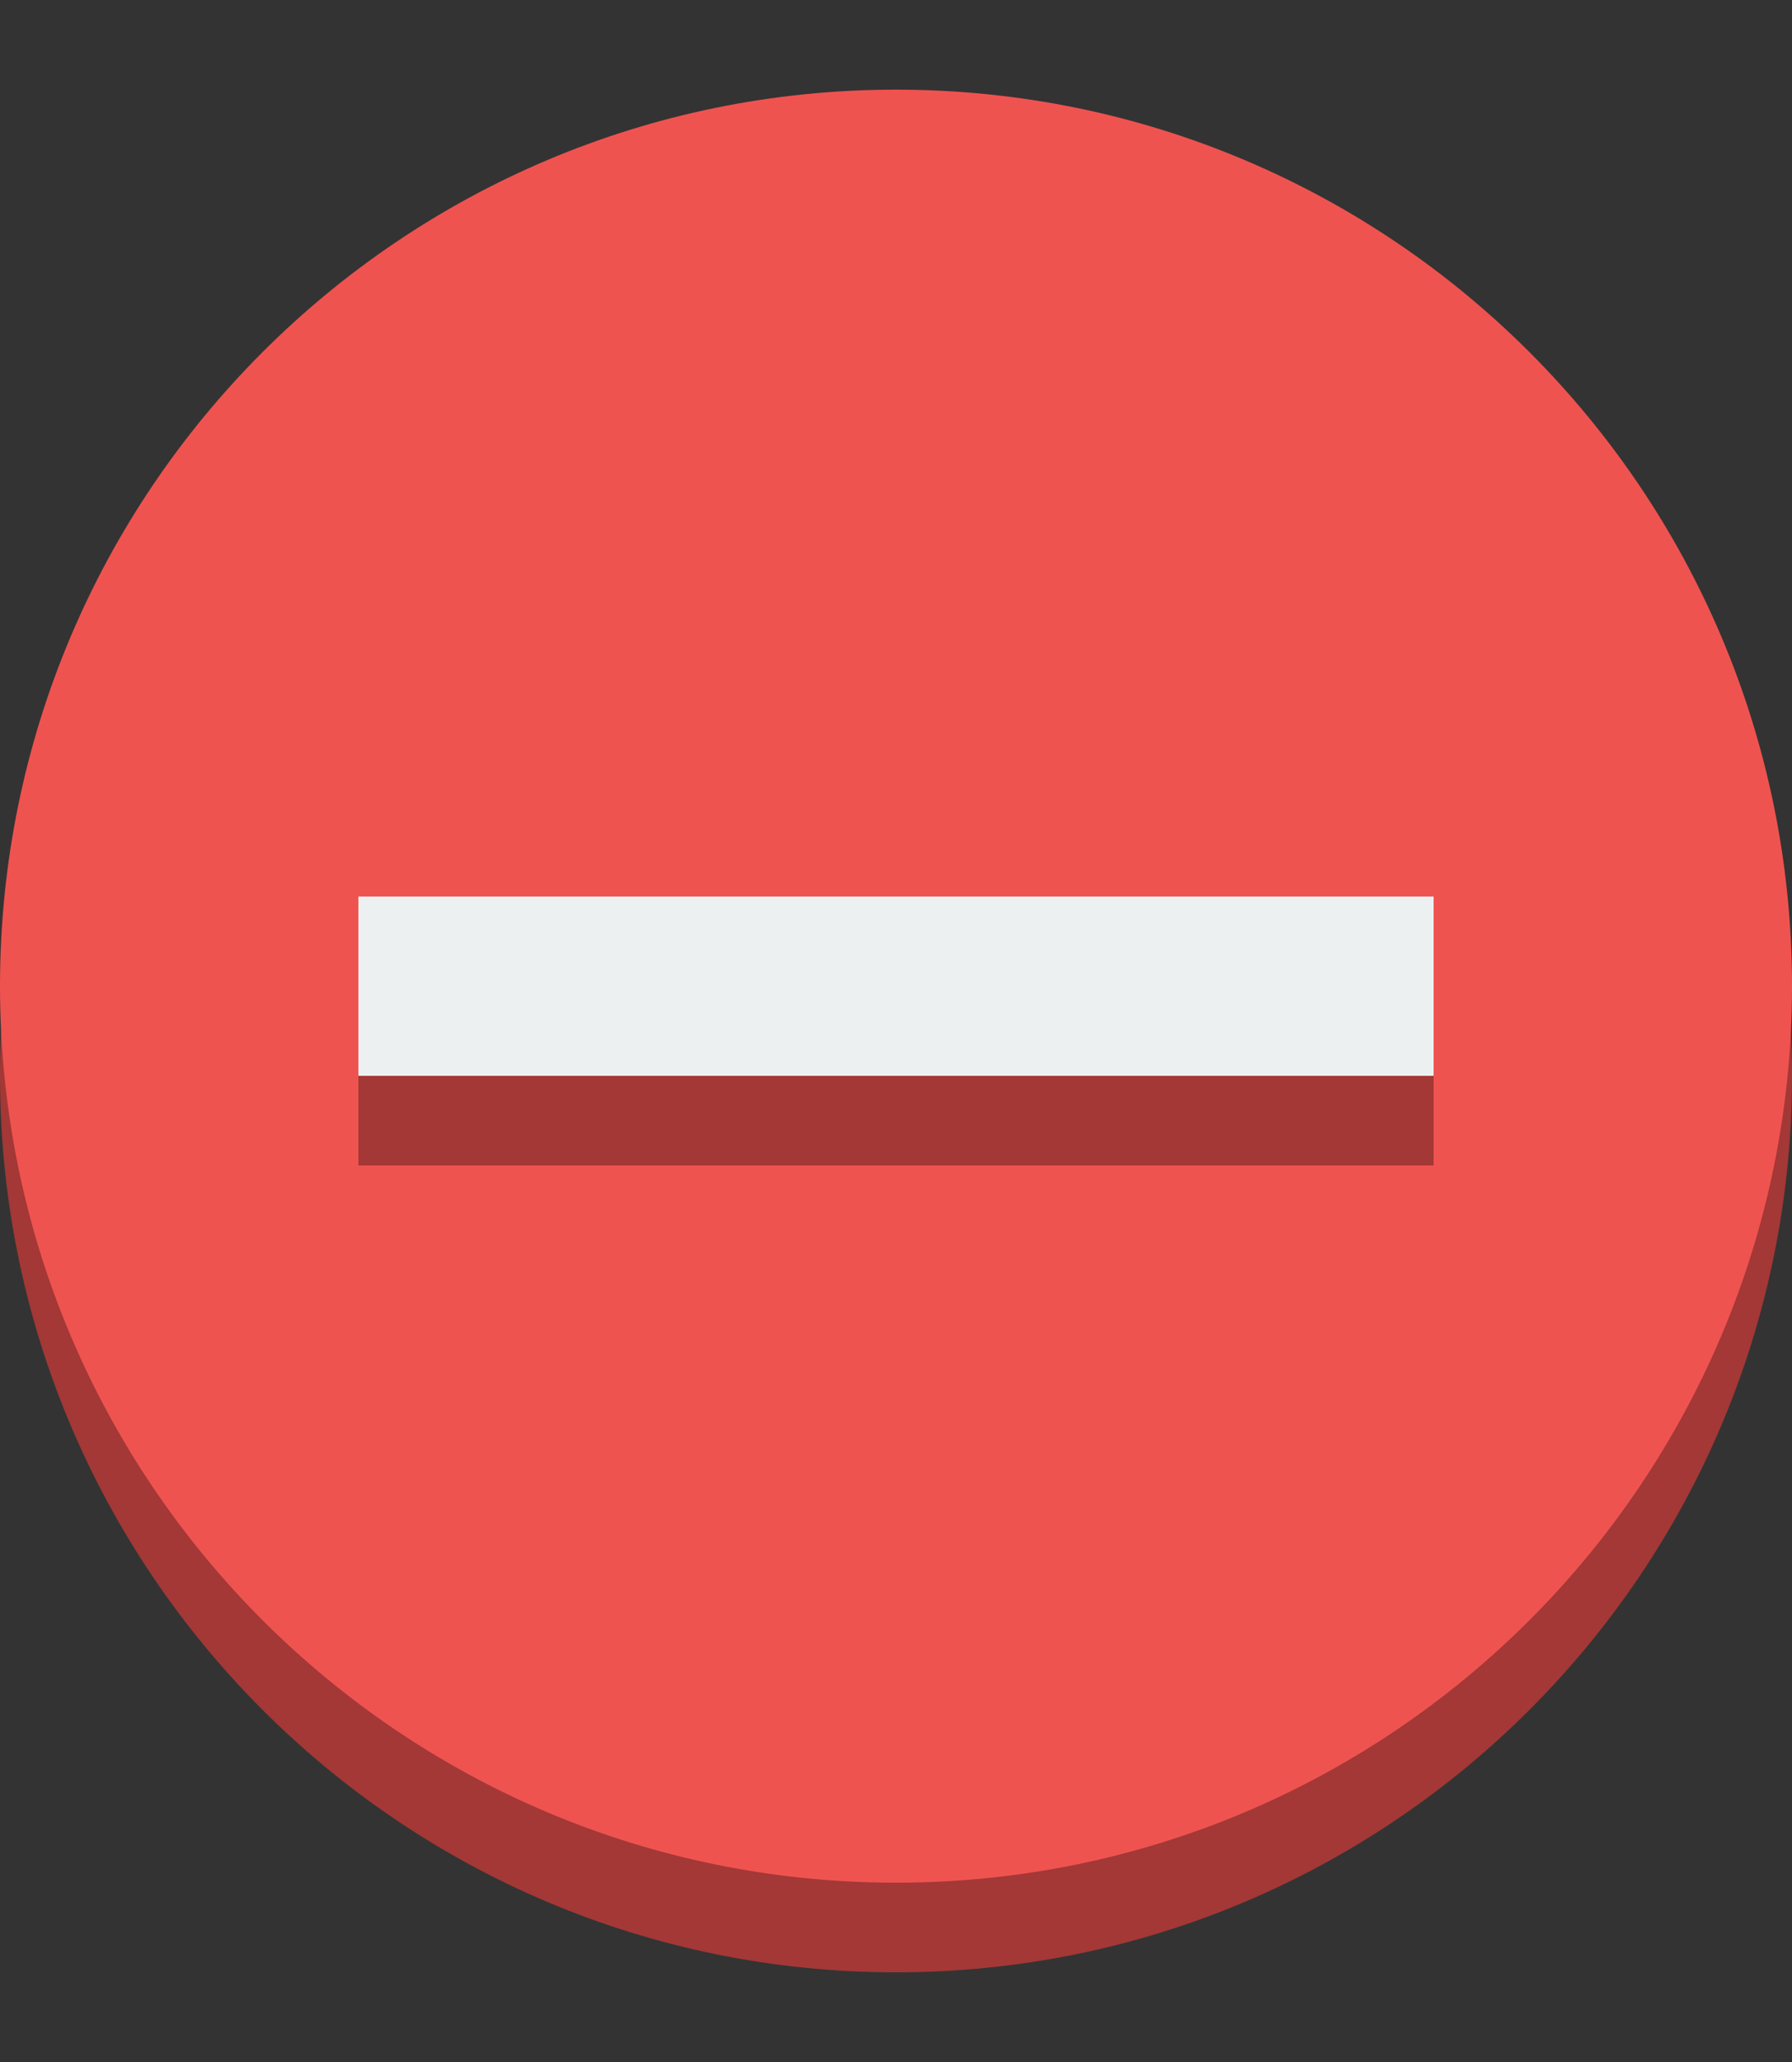 <?xml version="1.0" encoding="UTF-8" standalone="no"?>
<svg width="20px" height="23px" viewBox="0 0 20 23" version="1.1" xmlns="http://www.w3.org/2000/svg" xmlns:xlink="http://www.w3.org/1999/xlink" xmlns:sketch="http://www.bohemiancoding.com/sketch/ns">
    <rect x="0" y="0" width="20" height="23" fill="#333333" stroke="none"/>
    <!-- Generator: Sketch 3.3.3 (12081) - http://www.bohemiancoding.com/sketch -->
    <title>Slice 1</title>
    <desc>Created with Sketch.</desc>
    <defs></defs>
    <g id="Page-1" stroke="none" stroke-width="1" fill="none" fill-rule="evenodd" sketch:type="MSPage">
        <g id="Group" sketch:type="MSLayerGroup" transform="translate(0, 0.6)">
            <path d="M10,21.4 C4.477,21.4 0,16.923 0,11.4 C0,5.877 4.477,1.4 10,1.4 C15.523,1.4 20,5.877 20,11.4 C20,16.923 15.523,21.4 10,21.4 Z" id="Shape" fill="#A33836" sketch:type="MSShapeGroup"></path>
            <path d="M20,10.4 C20,15.923 15.523,20.4 10,20.4 C4.477,20.4 0,15.923 0,10.4 C0,4.877 4.477,0.4 10,0.4 C15.523,0.4 20,4.877 20,10.4 L20,10.4 Z" id="Shape" fill="#EF5350" sketch:type="MSShapeGroup"></path>
            <path d="M9,12.4 L11,12.4 L16,12.4 L16,10.4 L11,10.4 L9,10.4 L4,10.4 L4,12.4 L9,12.4 Z" id="Shape" fill="#A33836" sketch:type="MSShapeGroup"></path>
            <path d="M9,11.4 L11,11.4 L16,11.4 L16,9.4 L11,9.4 L9,9.4 L4,9.4 L4,11.4 L9,11.4 Z" id="Shape" fill="#ECF0F1" sketch:type="MSShapeGroup"></path>
        </g>
    </g>
</svg>